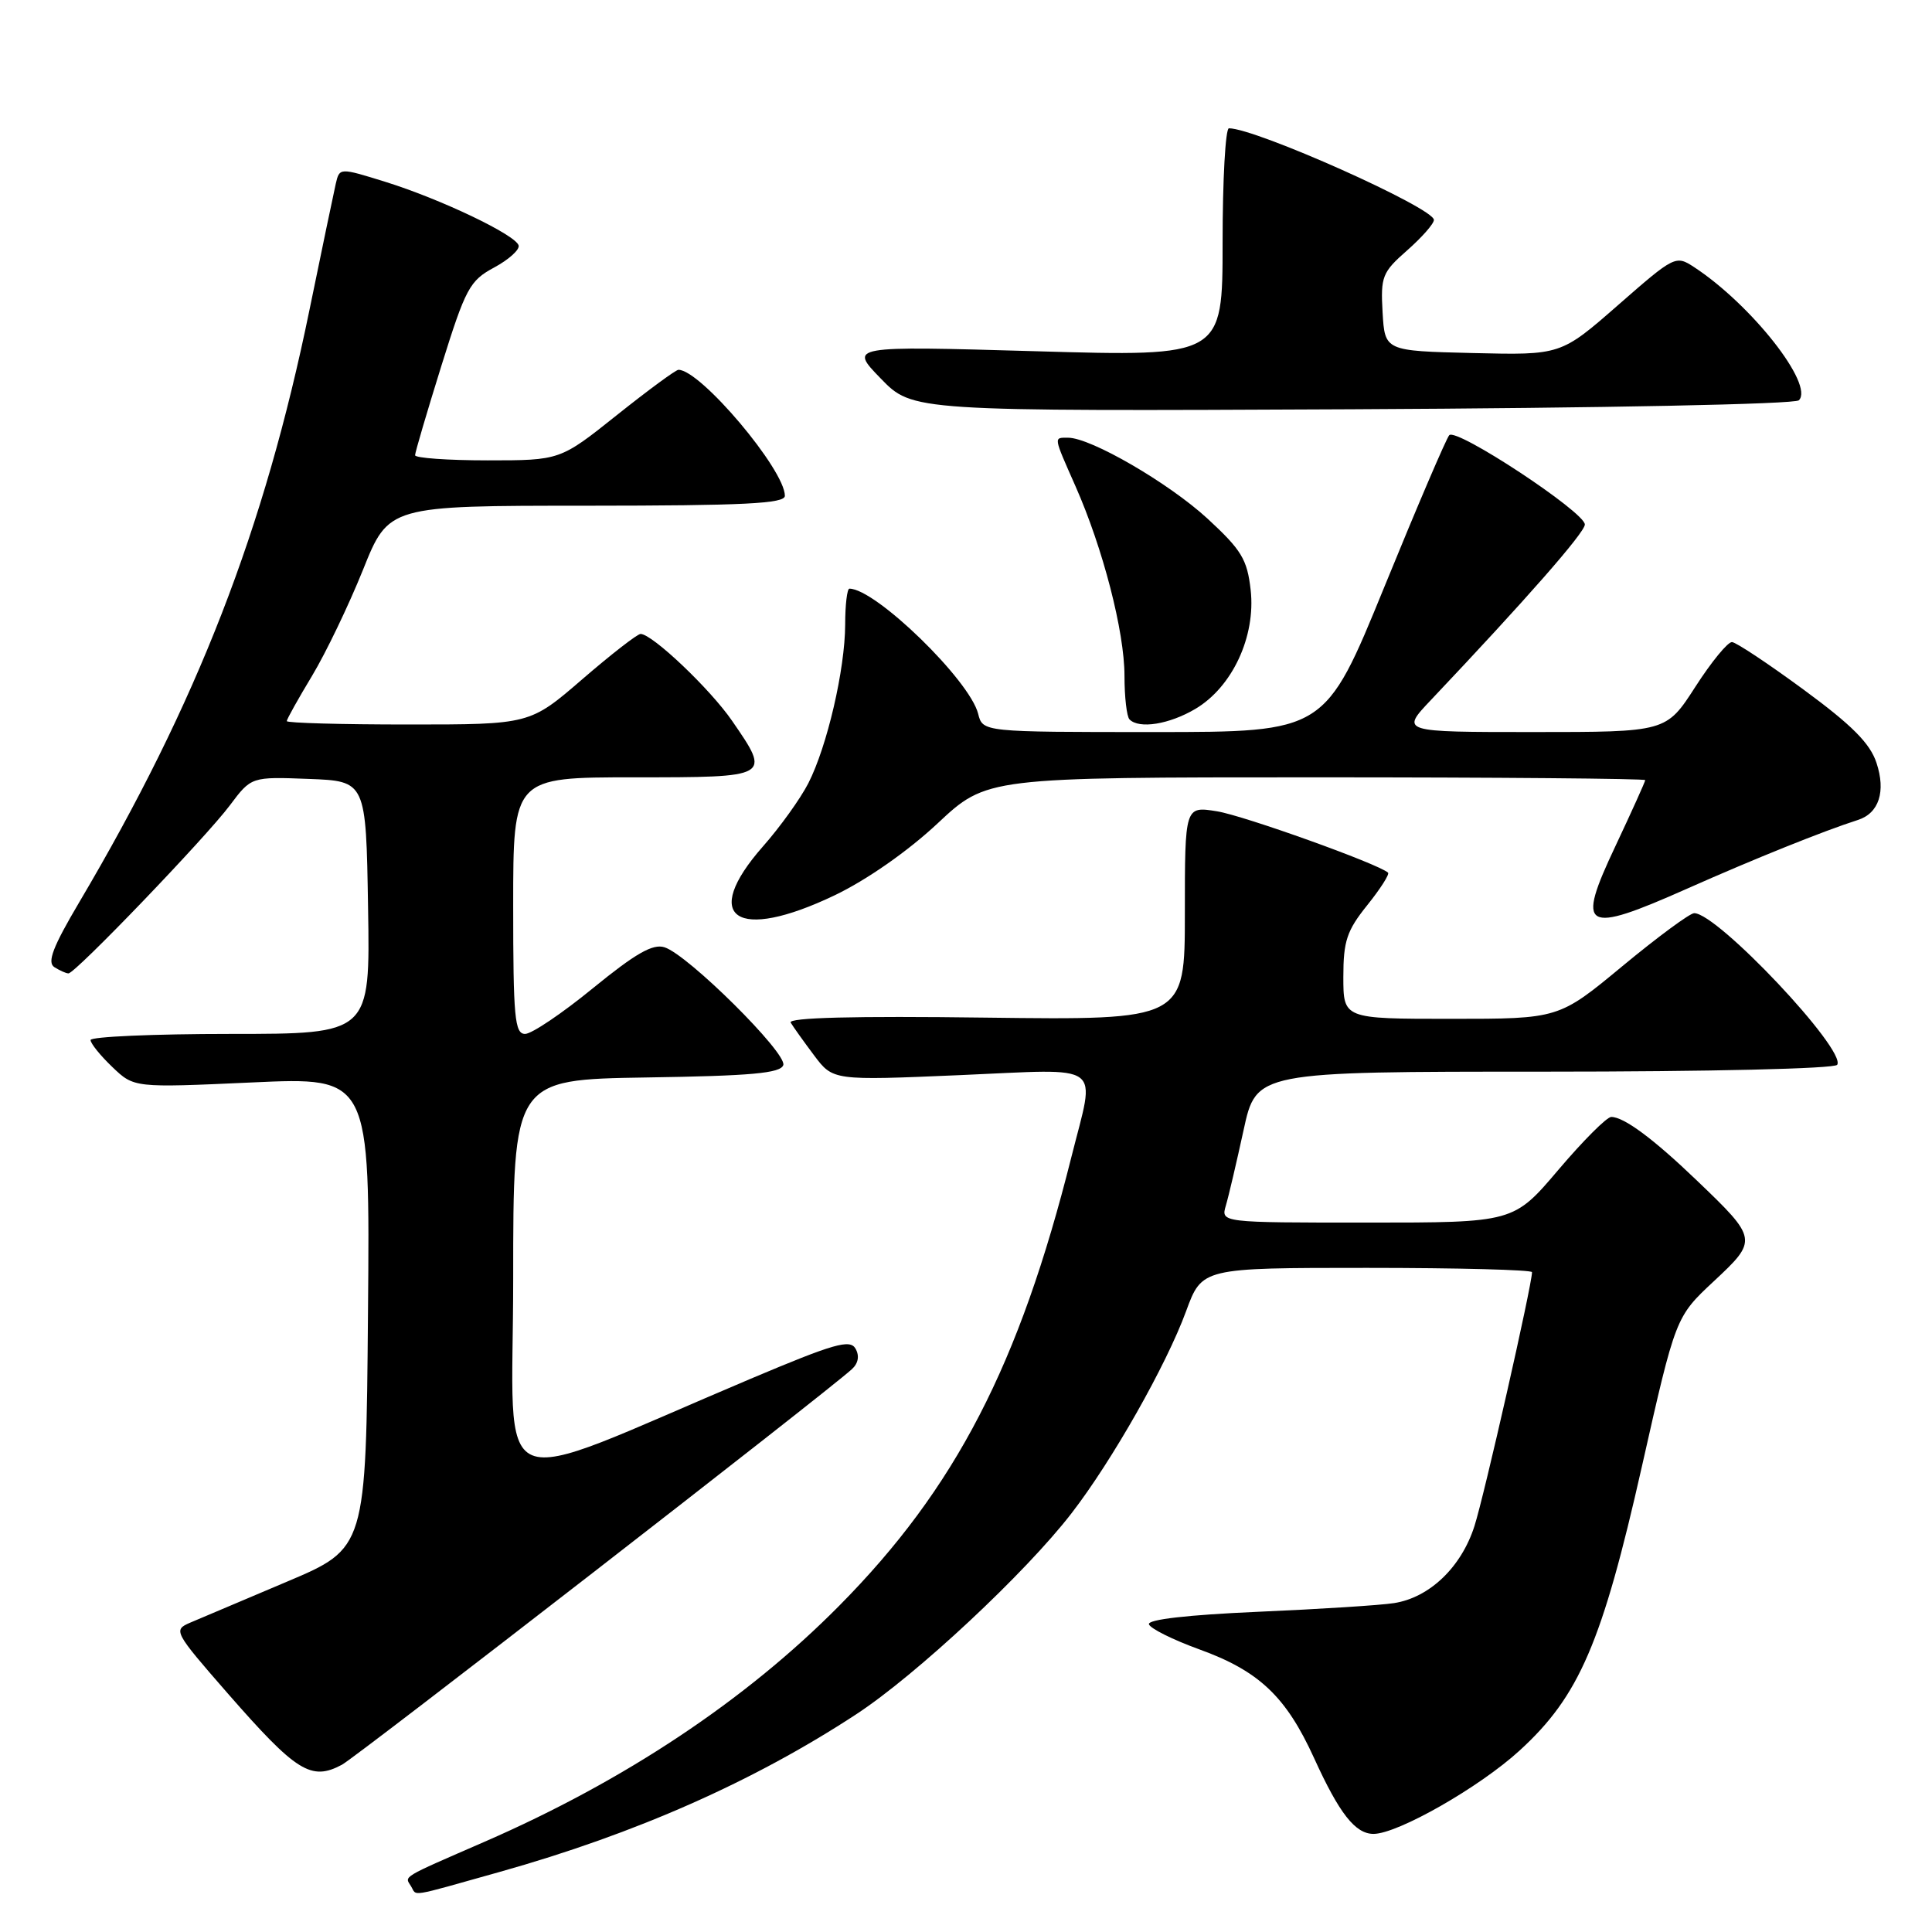 <?xml version="1.0" encoding="UTF-8" standalone="no"?>
<!DOCTYPE svg PUBLIC "-//W3C//DTD SVG 1.1//EN" "http://www.w3.org/Graphics/SVG/1.1/DTD/svg11.dtd" >
<svg xmlns="http://www.w3.org/2000/svg" xmlns:xlink="http://www.w3.org/1999/xlink" version="1.1" viewBox="0 0 256 256">
 <g >
 <path fill="currentColor"
d=" M 66.21 248.04 C 84.22 242.98 99.88 236.05 113.47 227.14 C 121.43 221.92 135.89 208.42 141.98 200.52 C 147.38 193.53 154.54 180.89 157.16 173.75 C 159.27 168.00 159.27 168.00 181.13 168.00 C 193.16 168.00 203.00 168.26 203.00 168.57 C 203.00 170.25 196.67 198.19 195.37 202.22 C 193.63 207.66 189.42 211.69 184.72 212.42 C 182.95 212.70 174.84 213.22 166.70 213.57 C 157.36 213.98 152.03 214.59 152.24 215.23 C 152.43 215.79 155.42 217.28 158.89 218.54 C 166.83 221.41 170.40 224.79 174.12 232.95 C 177.47 240.31 179.58 243.00 182.00 243.00 C 185.20 243.00 196.04 236.82 201.35 231.96 C 209.25 224.75 212.29 217.68 217.57 194.27 C 222.03 174.50 222.03 174.50 227.07 169.79 C 232.95 164.31 232.93 164.16 224.82 156.40 C 219.08 150.89 215.18 148.00 213.50 148.00 C 212.91 148.00 209.77 151.15 206.50 155.00 C 200.56 162.00 200.56 162.00 181.17 162.00 C 161.77 162.00 161.77 162.00 162.43 159.75 C 162.80 158.51 163.85 154.01 164.78 149.75 C 166.46 142.00 166.46 142.00 204.67 142.00 C 226.48 142.00 243.12 141.61 243.44 141.09 C 244.66 139.12 227.58 121.00 224.49 121.00 C 223.92 121.00 219.65 124.15 215.00 128.00 C 206.55 135.00 206.55 135.00 192.27 135.00 C 178.00 135.00 178.00 135.00 178.00 129.44 C 178.00 124.70 178.46 123.31 181.17 119.94 C 182.91 117.77 184.15 115.83 183.92 115.63 C 182.60 114.45 164.83 108.08 161.25 107.50 C 157.00 106.82 157.00 106.82 157.00 121.00 C 157.00 135.17 157.00 135.17 130.59 134.84 C 113.18 134.61 104.39 134.84 104.77 135.50 C 105.10 136.05 106.49 138.00 107.87 139.84 C 110.38 143.18 110.38 143.18 127.19 142.46 C 146.63 141.63 145.16 140.55 141.96 153.33 C 135.06 180.87 126.61 197.21 111.19 212.78 C 98.81 225.29 82.75 235.97 64.19 244.05 C 52.99 248.93 53.61 248.56 54.46 249.93 C 55.28 251.27 53.92 251.49 66.21 248.04 Z  M 45.32 233.83 C 47.23 232.81 109.34 184.64 112.86 181.44 C 113.73 180.66 113.91 179.66 113.36 178.70 C 112.63 177.42 110.49 178.04 99.50 182.68 C 64.18 197.61 68.00 199.21 68.00 169.47 C 68.00 143.05 68.00 143.05 85.67 142.77 C 99.55 142.56 103.43 142.21 103.79 141.13 C 104.31 139.56 91.16 126.50 88.05 125.52 C 86.50 125.02 84.21 126.34 78.58 130.93 C 74.50 134.27 70.45 137.00 69.58 137.00 C 68.20 137.00 68.00 134.82 68.00 120.00 C 68.00 103.00 68.00 103.00 84.00 103.00 C 102.19 103.00 102.17 103.01 97.01 95.52 C 94.11 91.30 86.42 84.00 84.88 84.00 C 84.46 84.00 80.98 86.70 77.16 90.00 C 70.21 96.00 70.21 96.00 54.10 96.00 C 45.25 96.00 38.00 95.80 38.00 95.55 C 38.00 95.30 39.51 92.60 41.35 89.55 C 43.19 86.49 46.22 80.17 48.10 75.50 C 51.50 67.01 51.50 67.01 77.75 67.01 C 98.66 67.00 104.00 66.73 104.00 65.70 C 104.00 62.24 92.82 49.00 89.90 49.00 C 89.55 49.00 85.88 51.70 81.74 55.00 C 74.22 61.00 74.22 61.00 64.61 61.00 C 59.33 61.00 55.00 60.69 55.00 60.32 C 55.00 59.95 56.57 54.62 58.48 48.49 C 61.70 38.18 62.23 37.19 65.49 35.44 C 67.43 34.39 68.88 33.08 68.72 32.52 C 68.31 31.11 58.37 26.37 51.05 24.09 C 44.99 22.21 44.99 22.21 44.49 24.35 C 44.22 25.53 42.66 33.02 41.02 41.00 C 35.03 70.22 26.14 93.10 10.49 119.57 C 7.00 125.47 6.22 127.52 7.20 128.15 C 7.92 128.60 8.75 128.98 9.07 128.98 C 9.95 129.01 27.29 110.95 30.46 106.71 C 33.30 102.92 33.30 102.92 40.90 103.21 C 48.50 103.50 48.50 103.50 48.77 120.25 C 49.05 137.00 49.05 137.00 30.52 137.00 C 20.34 137.00 12.00 137.37 12.00 137.81 C 12.00 138.26 13.30 139.87 14.88 141.38 C 17.76 144.14 17.76 144.14 33.39 143.43 C 49.03 142.71 49.03 142.71 48.76 173.93 C 48.50 205.15 48.50 205.15 38.00 209.59 C 32.22 212.03 26.46 214.47 25.18 215.02 C 22.93 215.99 23.06 216.23 30.18 224.39 C 39.29 234.81 41.23 236.02 45.32 233.83 Z  M 110.62 118.62 C 114.87 116.58 120.28 112.80 124.22 109.12 C 130.75 103.00 130.75 103.00 174.38 103.00 C 198.37 103.00 218.00 103.17 218.00 103.37 C 218.00 103.57 216.22 107.51 214.05 112.12 C 208.79 123.25 209.81 123.86 223.58 117.74 C 232.52 113.77 241.62 110.11 246.18 108.65 C 248.97 107.76 249.91 104.88 248.64 101.07 C 247.79 98.49 245.37 96.07 239.00 91.39 C 234.32 87.95 230.05 85.11 229.50 85.08 C 228.95 85.04 226.76 87.71 224.64 91.01 C 220.78 97.00 220.78 97.00 203.18 97.00 C 185.58 97.00 185.58 97.00 189.61 92.75 C 202.22 79.43 210.00 70.56 210.00 69.50 C 210.00 67.86 192.95 56.62 192.03 57.67 C 191.63 58.12 187.76 67.16 183.44 77.75 C 175.58 97.00 175.58 97.00 152.90 97.00 C 130.22 97.00 130.22 97.00 129.61 94.58 C 128.49 90.12 116.02 78.00 112.55 78.00 C 112.25 78.00 111.99 80.14 111.99 82.75 C 111.97 88.71 109.60 98.90 107.11 103.78 C 106.06 105.83 103.36 109.59 101.10 112.15 C 92.75 121.63 97.54 124.88 110.62 118.62 Z  M 158.38 93.94 C 163.29 91.04 166.41 84.33 165.72 78.18 C 165.26 74.11 164.51 72.88 159.98 68.70 C 154.85 63.99 144.53 58.00 141.53 58.00 C 139.59 58.00 139.55 57.73 142.51 64.43 C 146.15 72.66 149.00 83.69 149.00 89.56 C 149.00 92.37 149.30 94.97 149.67 95.33 C 150.95 96.62 154.92 95.98 158.38 93.94 Z  M 238.36 53.04 C 240.42 50.98 232.06 40.36 224.47 35.39 C 222.04 33.80 221.87 33.89 214.41 40.42 C 206.82 47.06 206.82 47.06 195.16 46.78 C 183.50 46.50 183.50 46.50 183.20 41.40 C 182.93 36.64 183.15 36.08 186.45 33.18 C 188.40 31.46 190.00 29.65 190.00 29.14 C 190.00 27.55 166.39 17.00 162.84 17.00 C 162.38 17.00 162.00 23.81 162.00 32.13 C 162.00 47.26 162.00 47.26 137.25 46.54 C 112.50 45.83 112.50 45.83 116.71 50.16 C 120.92 54.50 120.92 54.50 179.19 54.23 C 212.44 54.07 237.84 53.56 238.36 53.04 Z "/>
</g>
</svg>